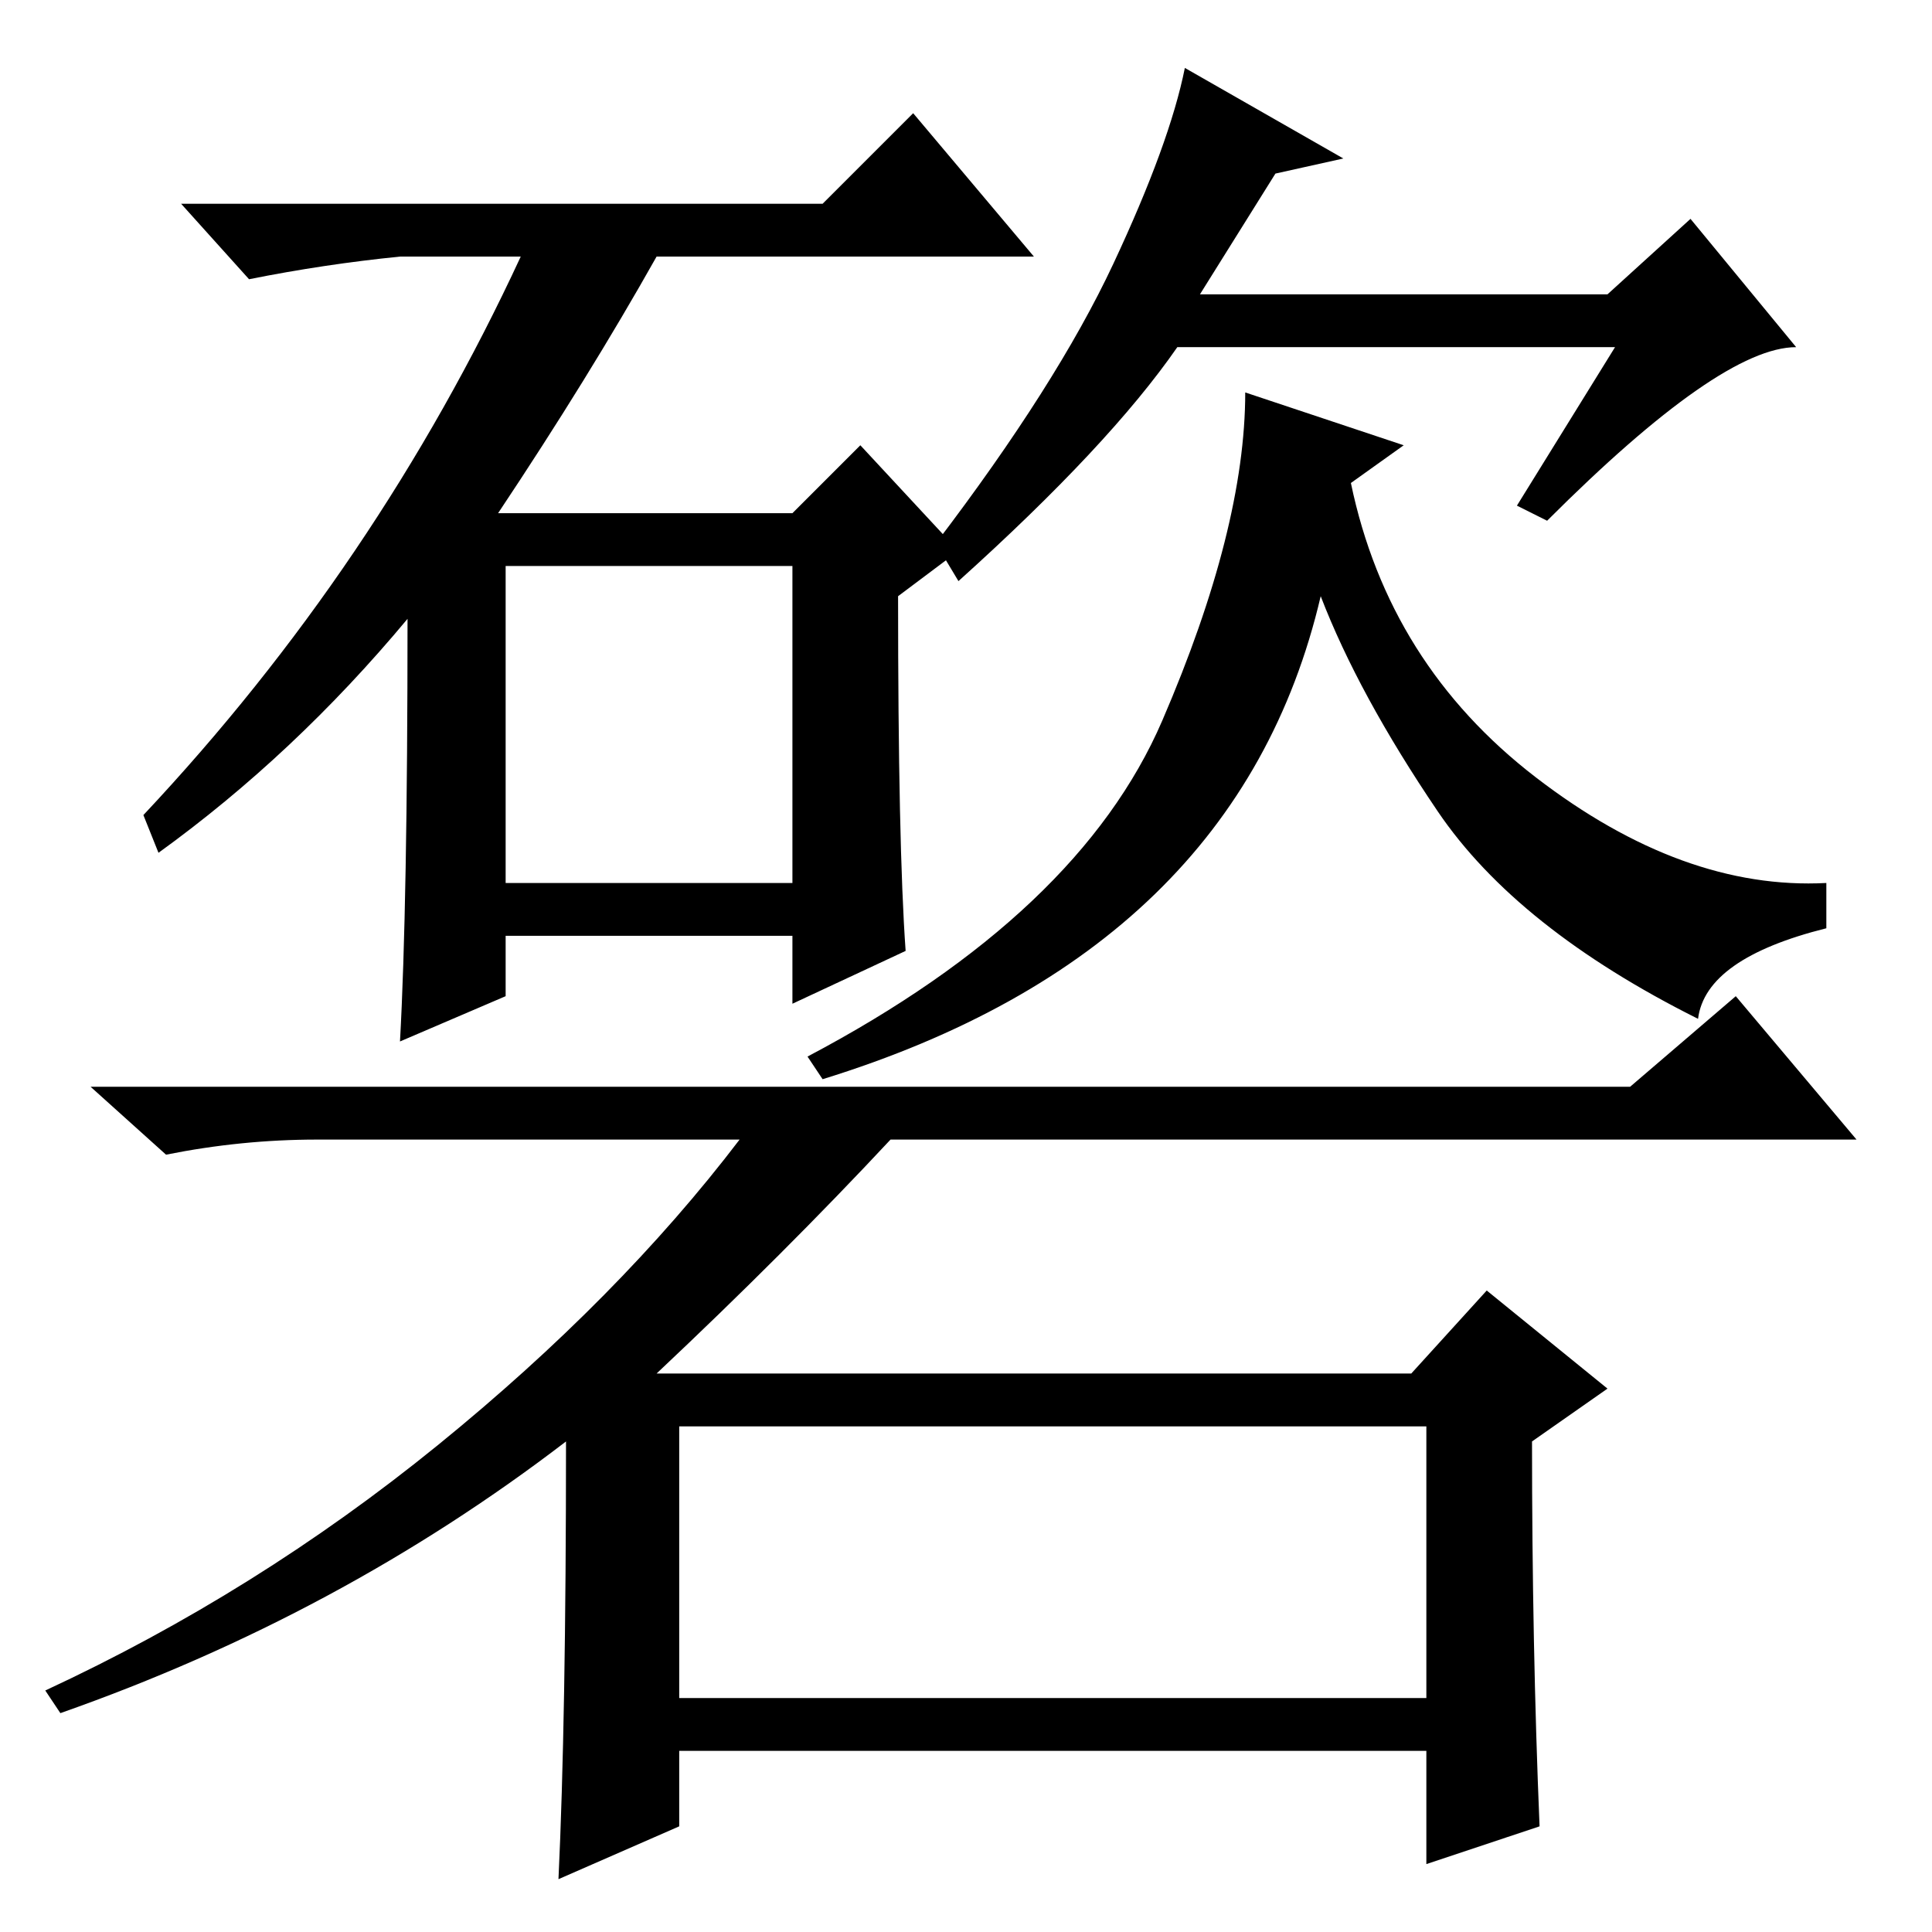 <?xml version="1.0" standalone="no"?>
<!DOCTYPE svg PUBLIC "-//W3C//DTD SVG 1.1//EN" "http://www.w3.org/Graphics/SVG/1.1/DTD/svg11.dtd" >
<svg xmlns="http://www.w3.org/2000/svg" xmlns:xlink="http://www.w3.org/1999/xlink" version="1.1" viewBox="0 -36 256 256">
  <g transform="matrix(1 0 0 -1 0 220)">
   <path fill="currentColor"
d="M75 65q-30 -23 -67 -36l-2 3q28 13 52 32.5t40 40.5h-56q-10 0 -20 -2l-10 9h204l14 12l16 -19h-128q-14 -15 -31 -31h100l10 11l16 -13l-10 -7q0 -27 1 -51l-15 -5v15h-99v-10l-16 -7q1 21 1 58zM90 31h99v36h-99v-36zM214 210h-58q-9 -13 -29 -31l-3 5q16 21 23.5 37
t9.5 26l21 -12l-9 -2l-10 -16h54l11 10l14 -17q-10 0 -33 -23l-4 2zM186 197l-7 -5q5 -24 24.5 -39t38.5 -14v-6q-16 -4 -17 -12q-24 12 -34.5 27.5t-15.5 28.5q-11 -47 -66 -64l-2 3q36 19 47 44.5t11 43.5zM67 139h38v42h-38v-42zM54 174q-15 -18 -33 -31l-2 5
q31 33 50 74h-16q-10 -1 -20 -3l-9 10h85l12 12l16 -19h-50q-9 -16 -21 -34h39l9 9l13 -14l-8 -6q0 -33 1 -47l-15 -7v9h-38v-8l-14 -6q1 18 1 56z" />
  </g>

</svg>
